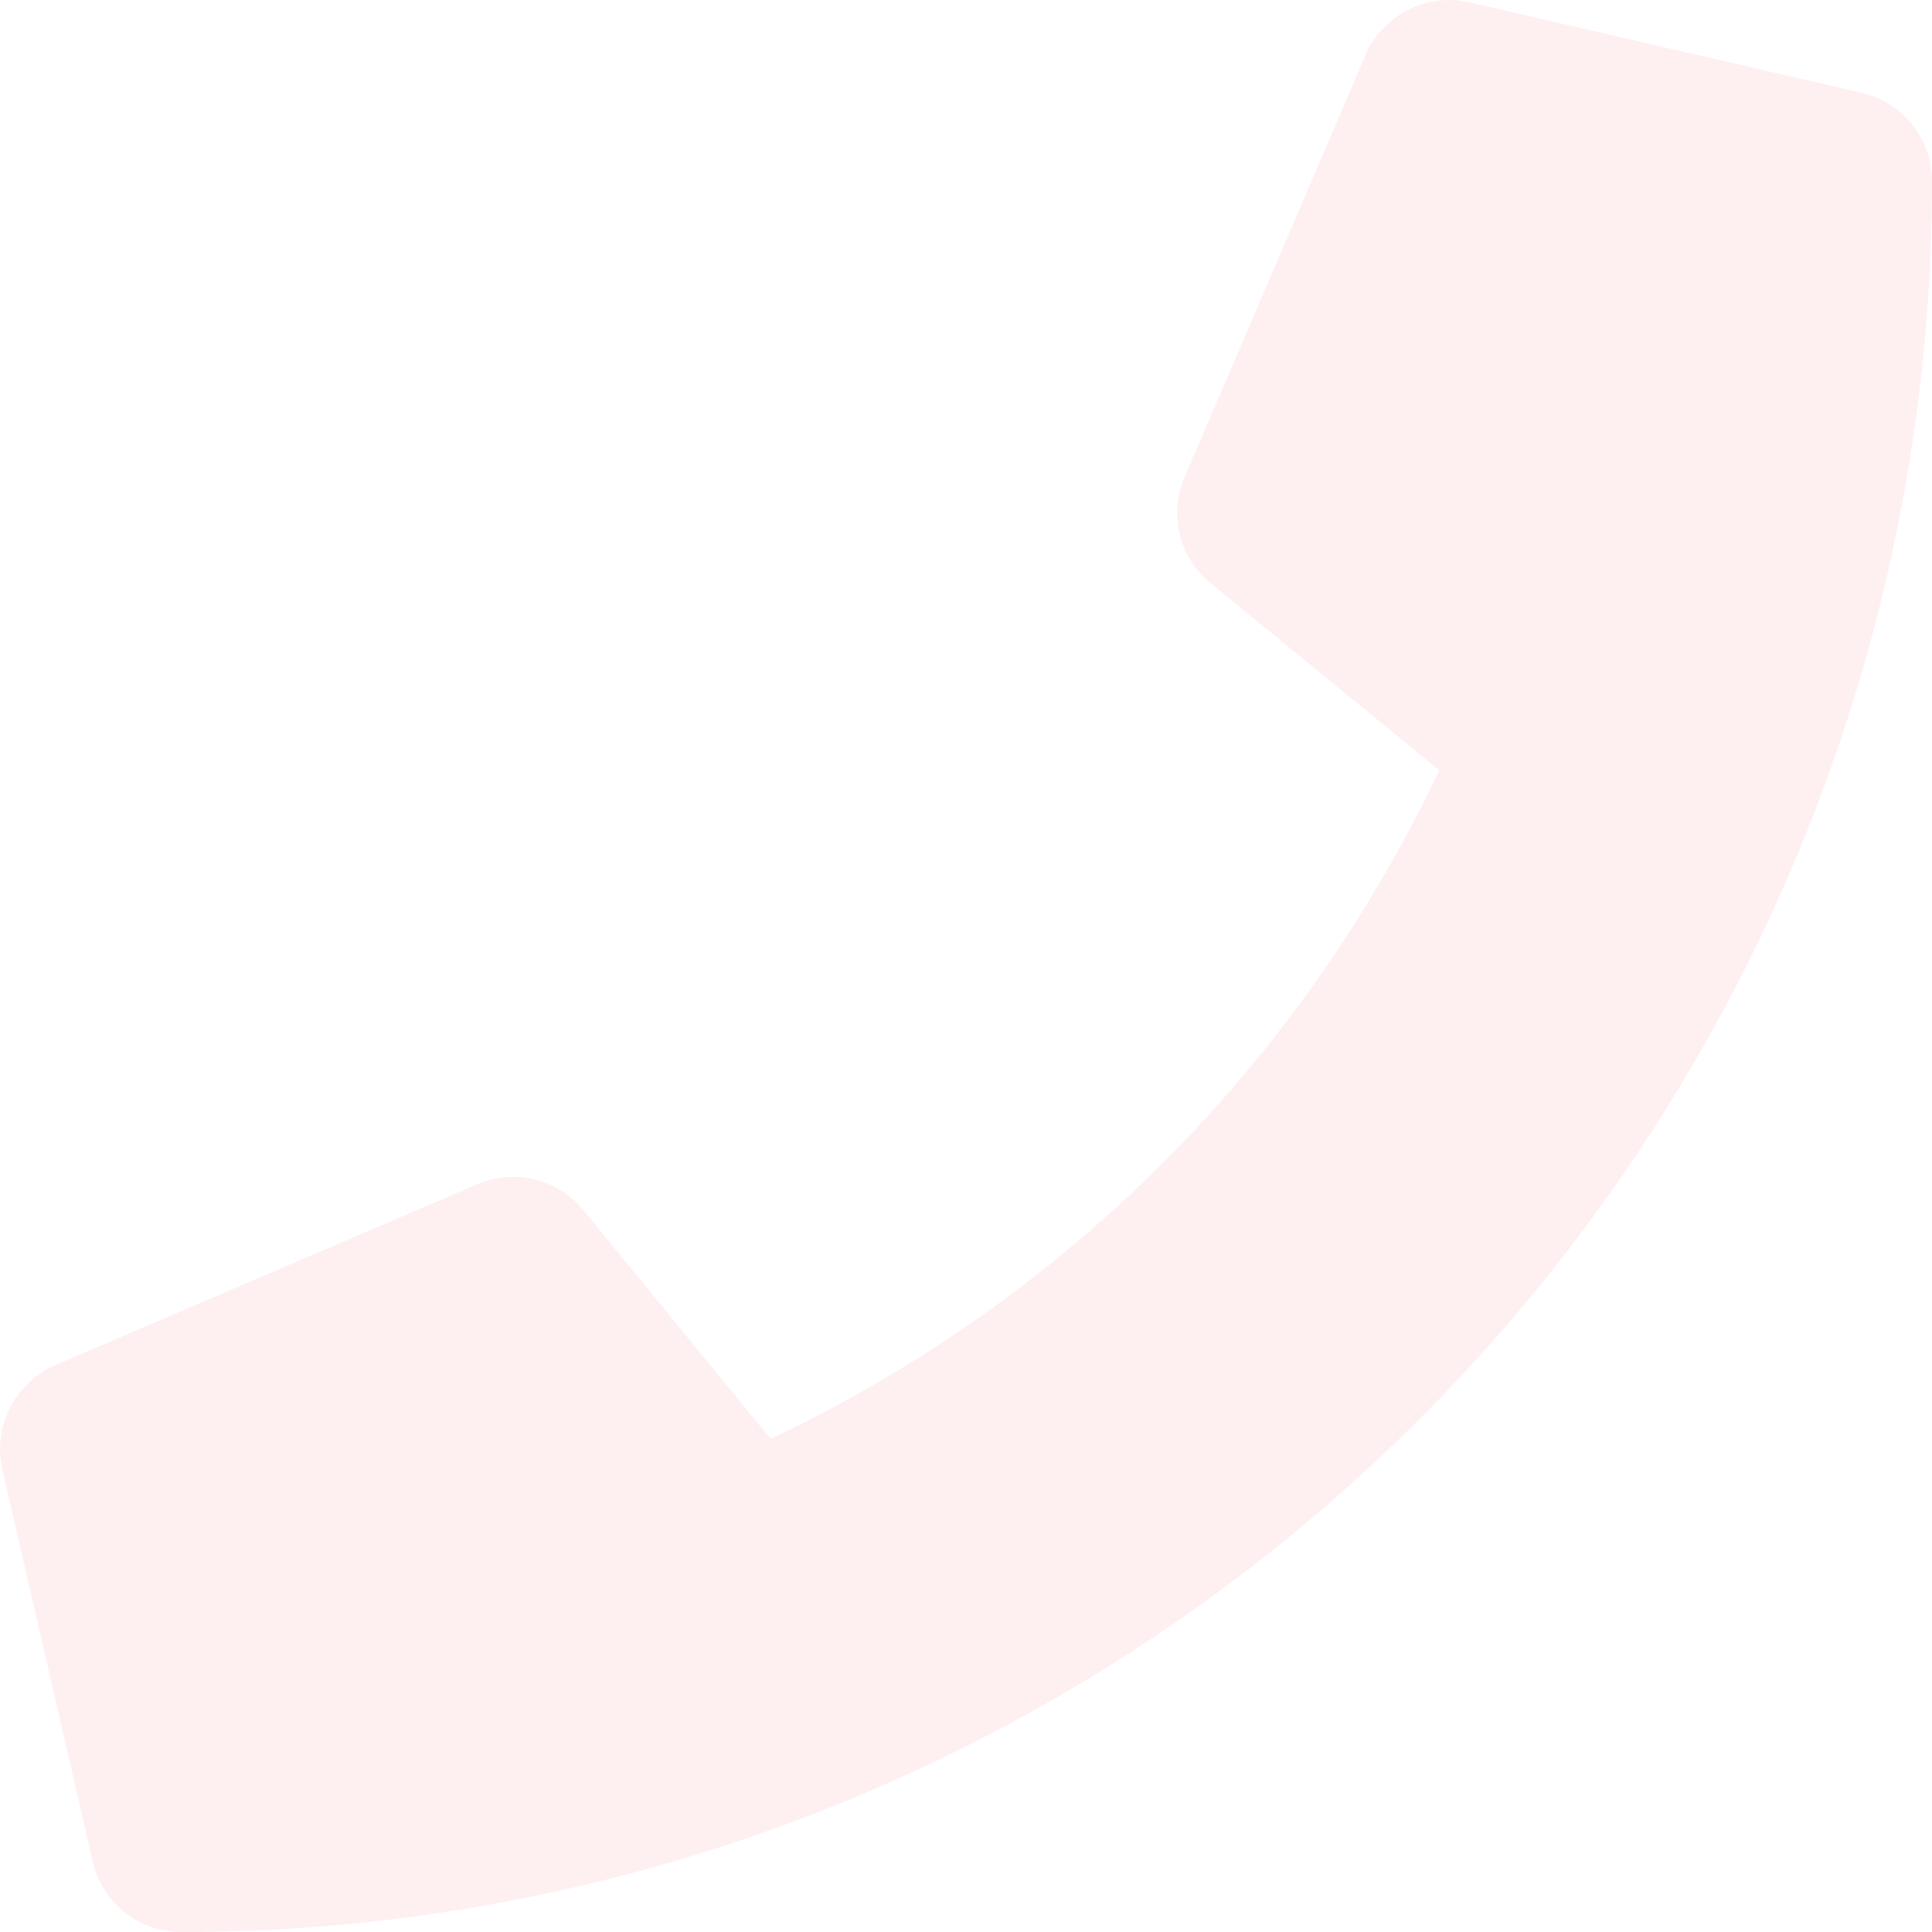<svg xmlns="http://www.w3.org/2000/svg" viewBox="0 0 138.73 138.73"><defs><style>.a{fill:#f45b69;opacity:0.1;}</style></defs><path class="a" d="M133.68,6.658,105.5.155A6.545,6.545,0,0,0,98.05,3.921L85.044,34.268a6.486,6.486,0,0,0,1.87,7.587l16.42,13.439a100.418,100.418,0,0,1-48.013,48.013L41.882,86.886a6.5,6.5,0,0,0-7.587-1.87L3.948,98.023A6.58,6.58,0,0,0,.155,105.5l6.5,28.179A6.5,6.5,0,0,0,13,138.72,125.708,125.708,0,0,0,138.72,13,6.5,6.5,0,0,0,133.68,6.658Z" transform="translate(0.01 0.011)"/></svg>